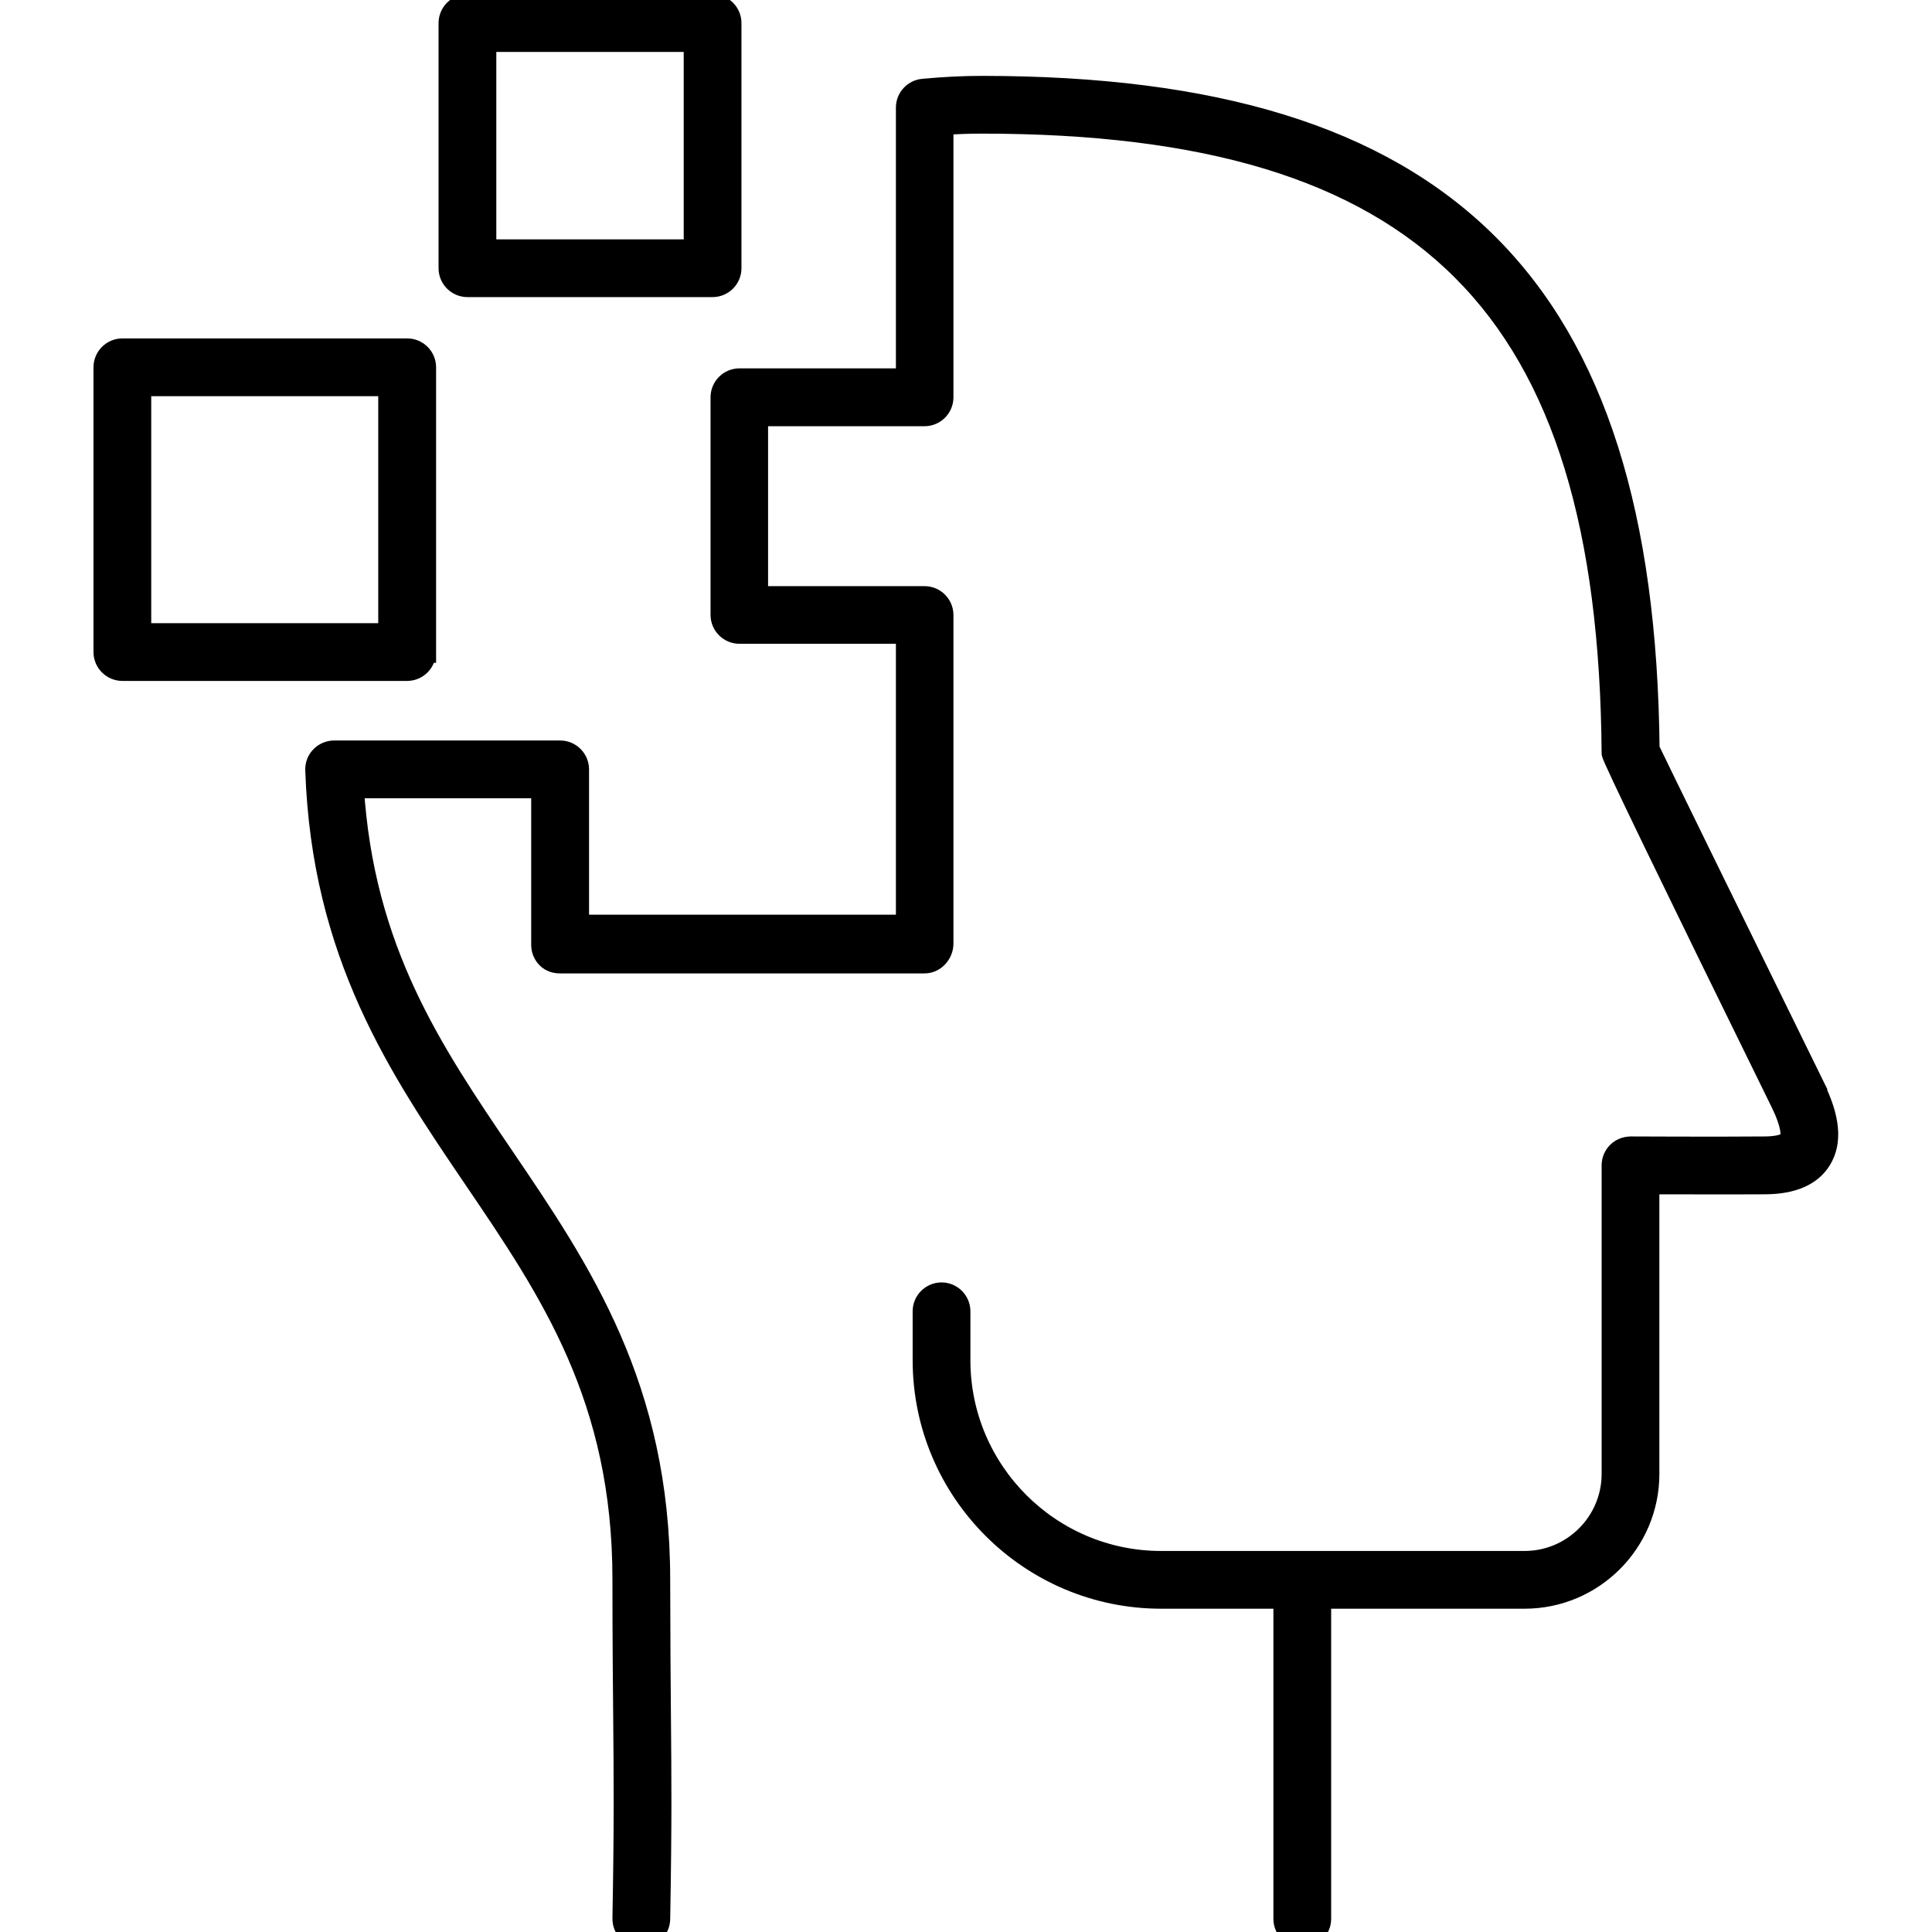 <?xml version="1.0" encoding="UTF-8"?>
<svg id="Human_Resources" data-name="Human Resources" xmlns="http://www.w3.org/2000/svg" viewBox="0 0 180 180">
  <defs>
    <style>
      .cls-1 {
        stroke: #000;
        stroke-miterlimit: 10;
        stroke-width: 2px;
      }
    </style>
  </defs>
  <path class="cls-1" d="M43.55,26.68h22.84c.93,0,1.69-.76,1.69-1.69V2.15c0-.93-.76-1.69-1.69-1.69h-22.84c-.93,0-1.69.76-1.69,1.69v22.84c0,.93.76,1.69,1.69,1.69ZM45.24,3.84h19.46v19.46h-19.46V3.84Z"/>
  <path class="cls-1" d="M39.63,60.75v-26.53c0-.93-.76-1.69-1.69-1.69H11.4c-.93,0-1.69.76-1.69,1.69v26.53c0,.93.76,1.69,1.69,1.69h26.53c.93,0,1.69-.76,1.69-1.69ZM36.25,59.06H13.09v-23.15h23.15v23.15Z"/>
  <path class="cls-1" d="M169.05,101.31c-8.83-17.98-14.48-29.53-15.43-31.51-.43-43.27-19.02-61.73-62.11-61.73-1.76,0-3.45.08-5.5.27-.87.08-1.54.81-1.54,1.68v25.3h-15.58c-.93,0-1.69.76-1.69,1.69v20.28c0,.93.76,1.69,1.69,1.69h15.58v27.24h-30.59v-14.54c0-.93-.76-1.69-1.69-1.69h-21.06c-.46,0-.9.19-1.22.52-.32.33-.49.77-.47,1.23.59,17.21,7.77,27.79,14.71,38.02,7.16,10.54,13.92,20.5,13.91,37.43,0,5.63.04,9.51.07,12.82.05,5.74.09,9.88-.07,18.73-.02.93.73,1.7,1.66,1.72.01,0,.02,0,.03,0,.92,0,1.67-.74,1.69-1.66.16-8.9.12-13.06.07-18.83-.03-3.31-.06-7.17-.07-12.79,0-17.96-7.36-28.82-14.49-39.33-6.73-9.91-13.1-19.29-14.05-34.48h17.59v14.67c0,.45.18.88.5,1.2.32.32.75.45,1.19.45h33.97c.93,0,1.68-.85,1.68-1.78v-30.61c0-.93-.76-1.69-1.69-1.69h-15.58v-16.9h15.58c.93,0,1.69-.76,1.69-1.69V11.58c1.29-.09,2.46-.13,3.66-.13,41.41,0,58.42,17.02,58.73,58.73q0,.49,15.78,32.62c.94,1.92,1.01,3.04.76,3.45-.24.38-1.09.62-2.29.63-4.39.04-12.47,0-12.55,0-.49.02-.88.18-1.2.49-.32.32-.5.75-.5,1.2v28.75c0,4.51-3.67,8.18-8.18,8.18h-33.86c-10.35,0-18.77-8.42-18.77-18.77v-4.56c0-.93-.76-1.69-1.69-1.69s-1.69.76-1.69,1.69v4.56c0,12.21,9.94,22.15,22.15,22.15h11.46v29.9c0,.93.76,1.69,1.69,1.69s1.69-.76,1.69-1.69v-29.9h19.02c6.38,0,11.56-5.19,11.56-11.56v-27.05c2.63,0,7.72.02,10.9,0,2.5-.02,4.23-.77,5.13-2.23,1.01-1.64.81-3.83-.6-6.71Z"/>
</svg>